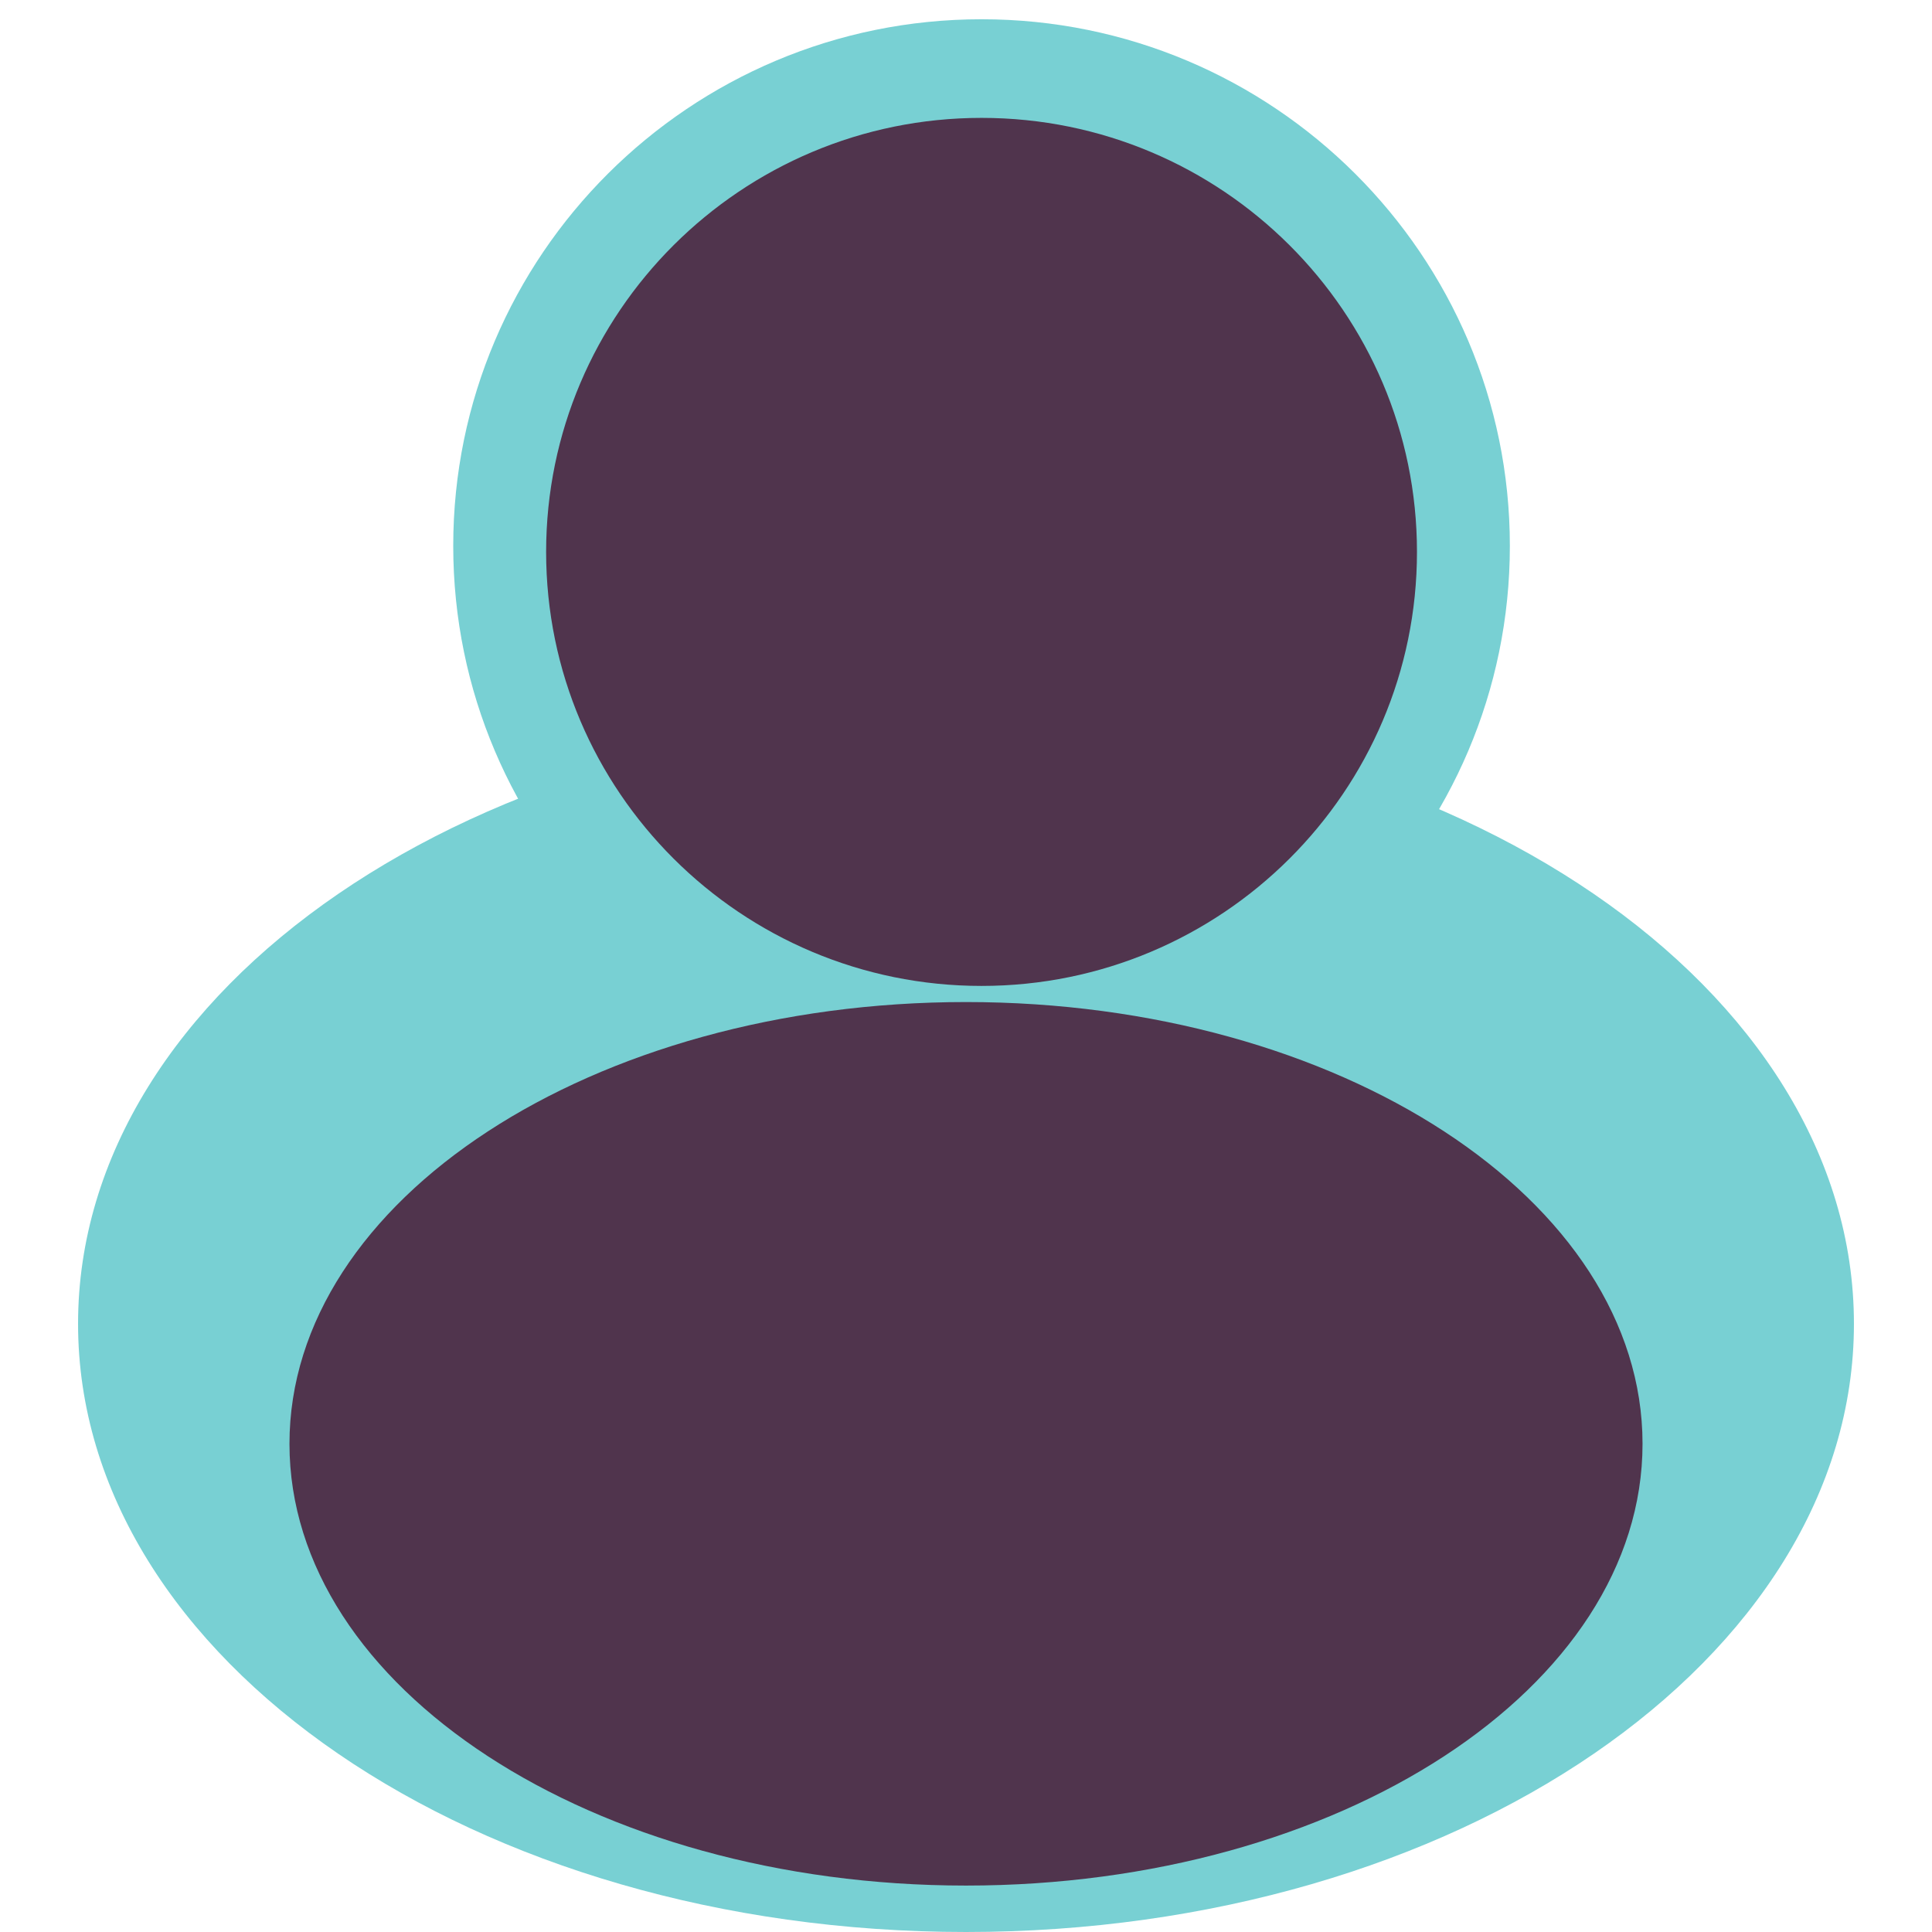 <?xml version="1.0" encoding="UTF-8" standalone="no"?>
<!DOCTYPE svg PUBLIC "-//W3C//DTD SVG 1.1//EN" "http://www.w3.org/Graphics/SVG/1.1/DTD/svg11.dtd">
<svg version="1.1" xmlns="http://www.w3.org/2000/svg" xmlns:xlink="http://www.w3.org/1999/xlink" preserveAspectRatio="xMidYMid meet" viewBox="0 0 640 640" width="640" height="640"><defs><path d="M500.16 180.83C500.16 277.11 421.74 355.27 325.15 355.27C228.56 355.27 150.14 277.11 150.14 180.83C150.14 84.55 228.56 6.38 325.15 6.38C421.74 6.38 500.16 84.55 500.16 180.83Z" id="b15qOQZrBy"></path><path d="M614.14 438.53C614.14 549.73 482.34 640 320 640C157.66 640 25.86 549.73 25.86 438.53C25.86 327.34 157.66 237.07 320 237.07C482.34 237.07 614.14 327.34 614.14 438.53Z" id="b2etbECVkb"></path><path d="M544.11 478.28C544.11 559.04 443.69 624.62 320 624.62C196.31 624.62 95.89 559.04 95.89 478.28C95.89 397.51 196.31 331.94 320 331.94C443.69 331.94 544.11 397.51 544.11 478.28Z" id="b40xDoF4"></path><path d="M469.39 182.83C469.39 262.18 404.76 326.6 325.15 326.6C245.54 326.6 180.91 262.18 180.91 182.83C180.91 103.48 245.54 39.05 325.15 39.05C404.76 39.05 469.39 103.48 469.39 182.83Z" id="dxeI8nqFU"></path></defs><g><g><g><use xlink:href="#b15qOQZrBy" opacity="1" fill="#78d0d3" fill-opacity="1"></use></g><g><use xlink:href="#b2etbECVkb" opacity="1" fill="#78d0d3" fill-opacity="1"></use></g><g><use xlink:href="#b40xDoF4" opacity="1" fill="#50344d" fill-opacity="1"></use></g><g><use xlink:href="#dxeI8nqFU" opacity="1" fill="#50344d" fill-opacity="1"></use></g></g></g></svg>